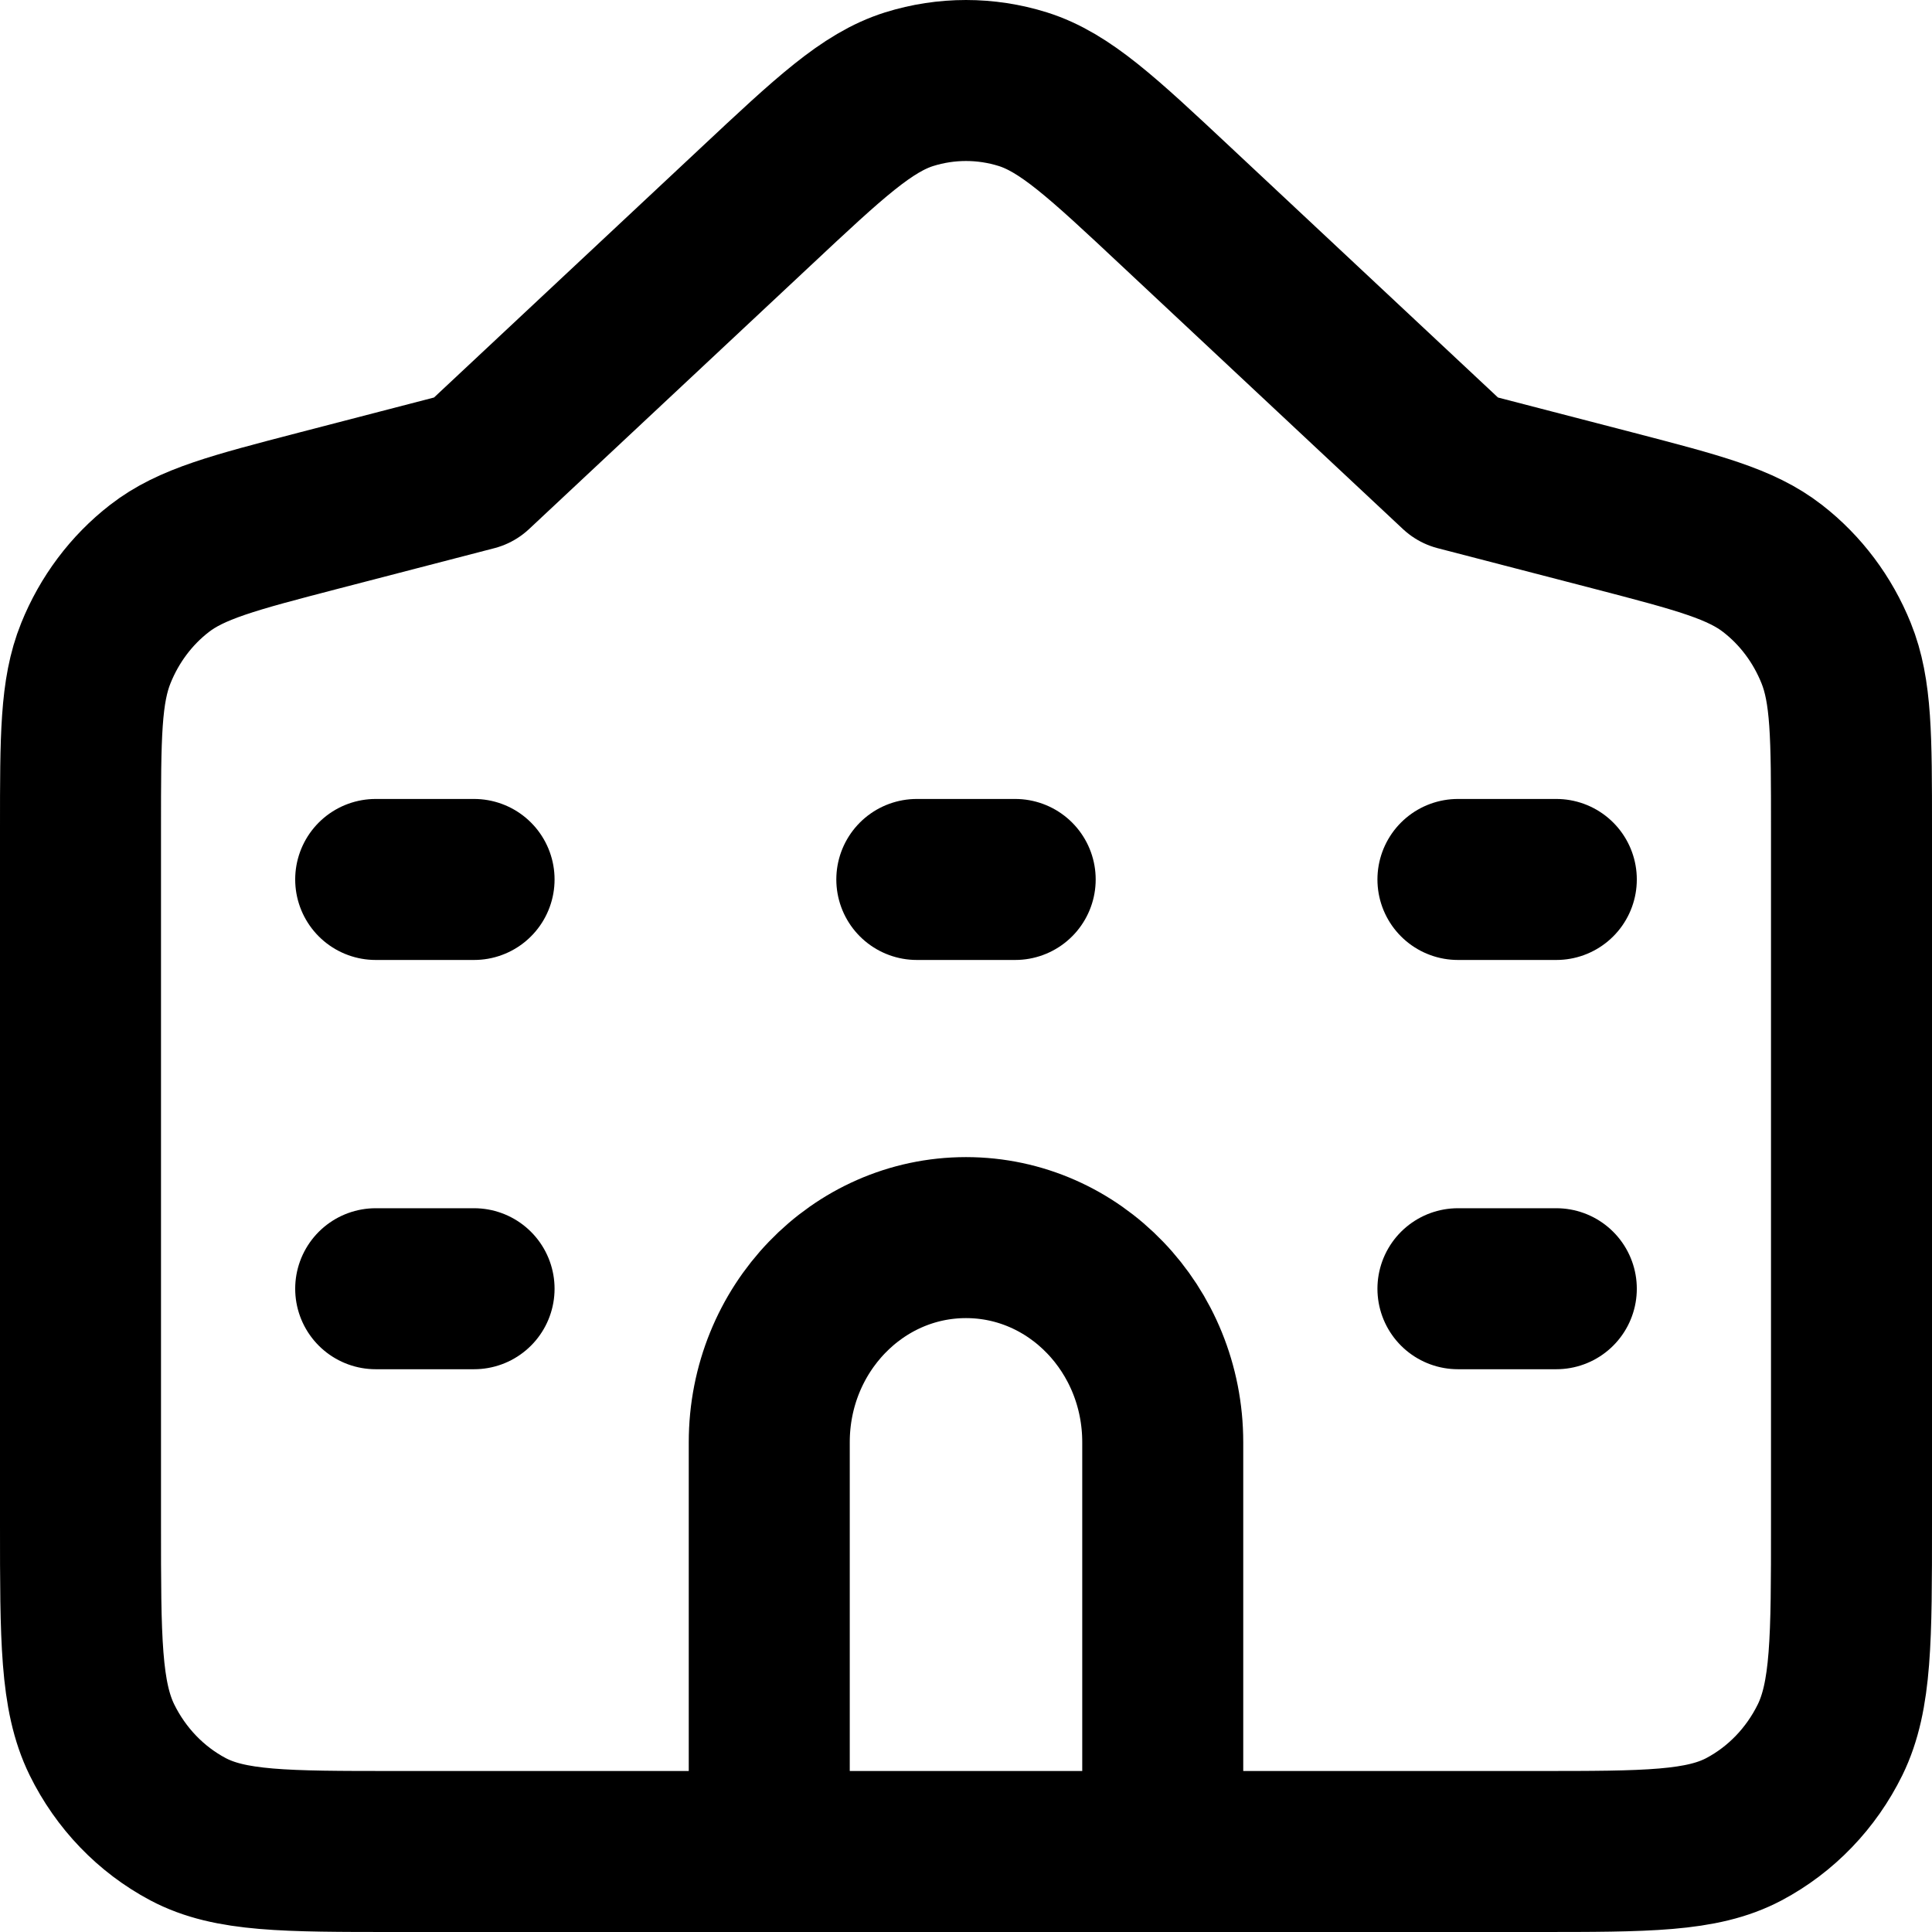 <svg width="24" height="24" viewBox="0 0 24 24" fill="none" xmlns="http://www.w3.org/2000/svg">
<path d="M4.667 10.925H5.889M4.667 16.009H5.889M18.111 16.009H19.333M18.111 10.925H19.333M11.389 10.925H12.611M9.556 23V17.916C9.556 16.512 10.65 15.374 12 15.374C13.35 15.374 14.444 16.512 14.444 17.916V23M18.111 5.842L20.038 6.342C21.097 6.618 21.626 6.755 22.021 7.063C22.369 7.333 22.641 7.696 22.809 8.113C23 8.585 23 9.153 23 10.288V18.933C23 20.357 23 21.068 22.734 21.612C22.499 22.09 22.125 22.479 21.665 22.723C21.142 23 20.458 23 19.089 23H4.911C3.542 23 2.858 23 2.335 22.723C1.875 22.479 1.501 22.09 1.266 21.612C1 21.068 1 20.357 1 18.933V10.288C1 9.153 1 8.585 1.191 8.113C1.359 7.696 1.631 7.333 1.979 7.063C2.374 6.755 2.903 6.618 3.963 6.342L5.889 5.842L9.384 2.571C10.308 1.705 10.771 1.273 11.294 1.108C11.754 0.964 12.246 0.964 12.706 1.108C13.229 1.273 13.692 1.705 14.616 2.571L18.111 5.842Z" stroke="black" stroke-width="2" stroke-linecap="round" stroke-linejoin="round"/>
</svg>

